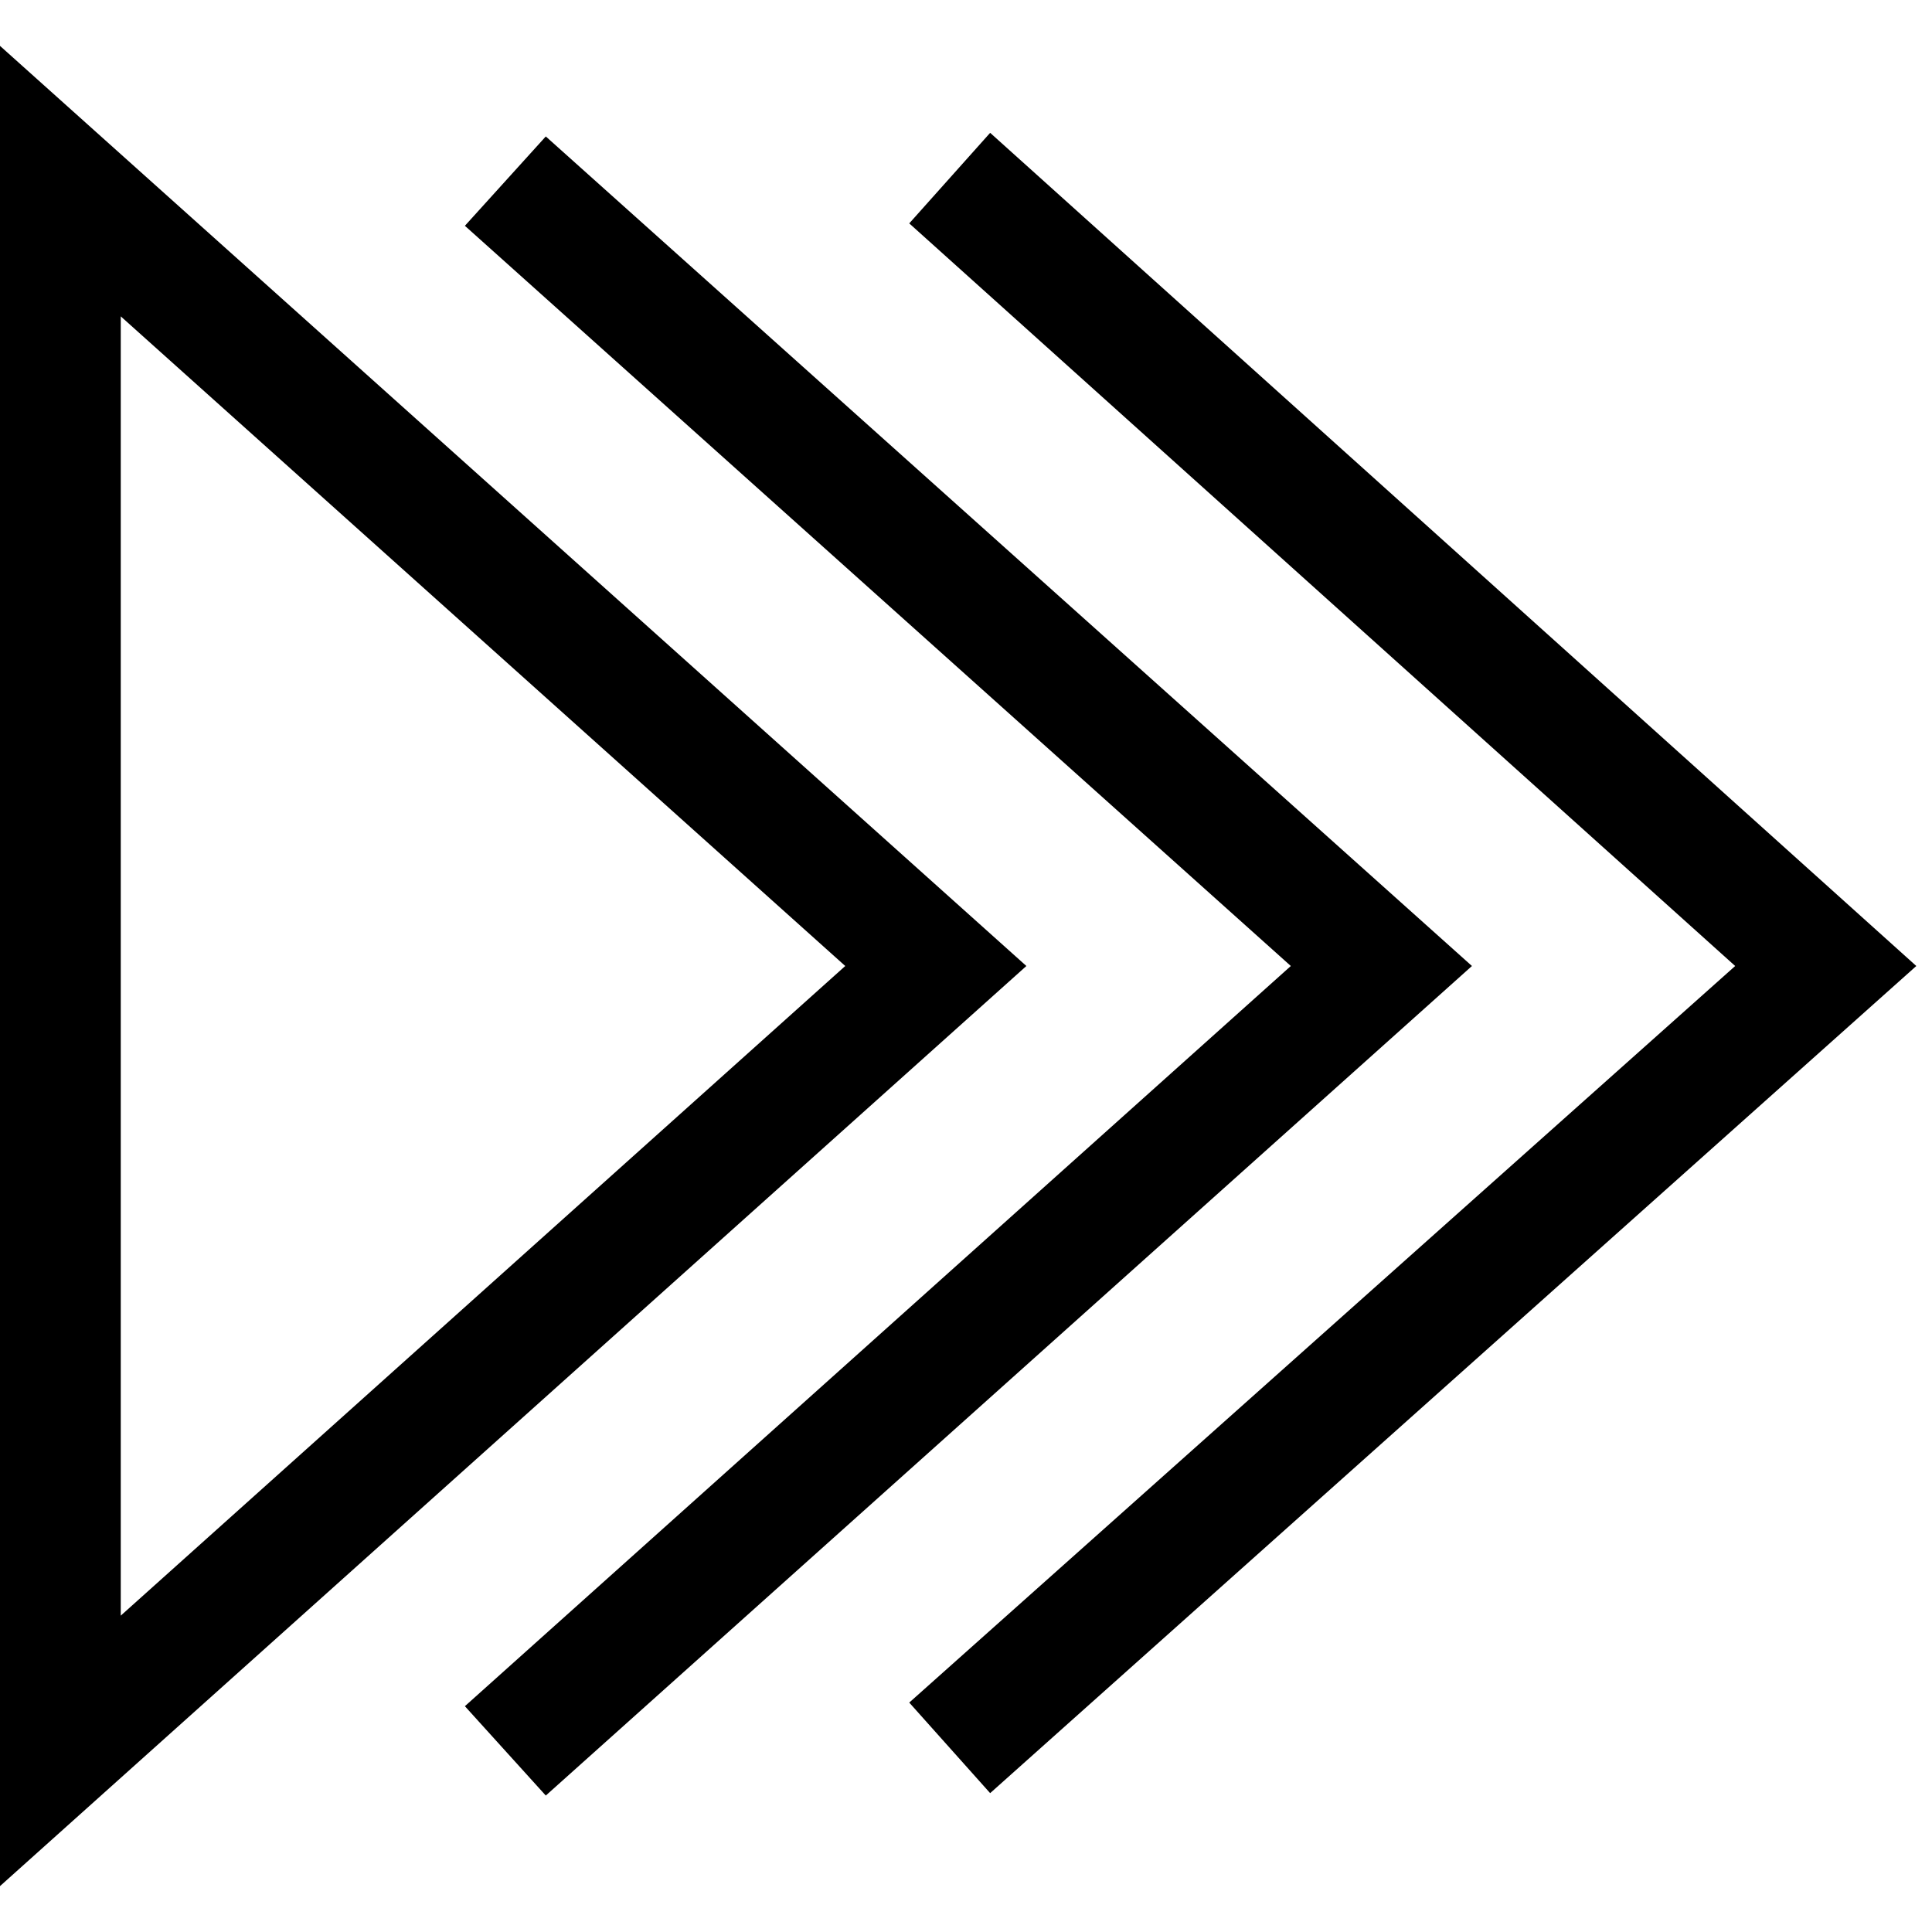 <svg id="Layer_1" data-name="Layer 1" xmlns="http://www.w3.org/2000/svg" viewBox="0 0 16 16"><path d="M0,.38V15.62L8.5,8ZM1,2.62,7,8,1,13.38ZM12.19,8,4.52,14.87l-.67-.74L10.69,8,3.85,1.87l.67-.74Zm3.68,0L8.2,14.85l-.67-.75L14.37,8,7.53,1.85,8.2,1.1Z"/></svg>